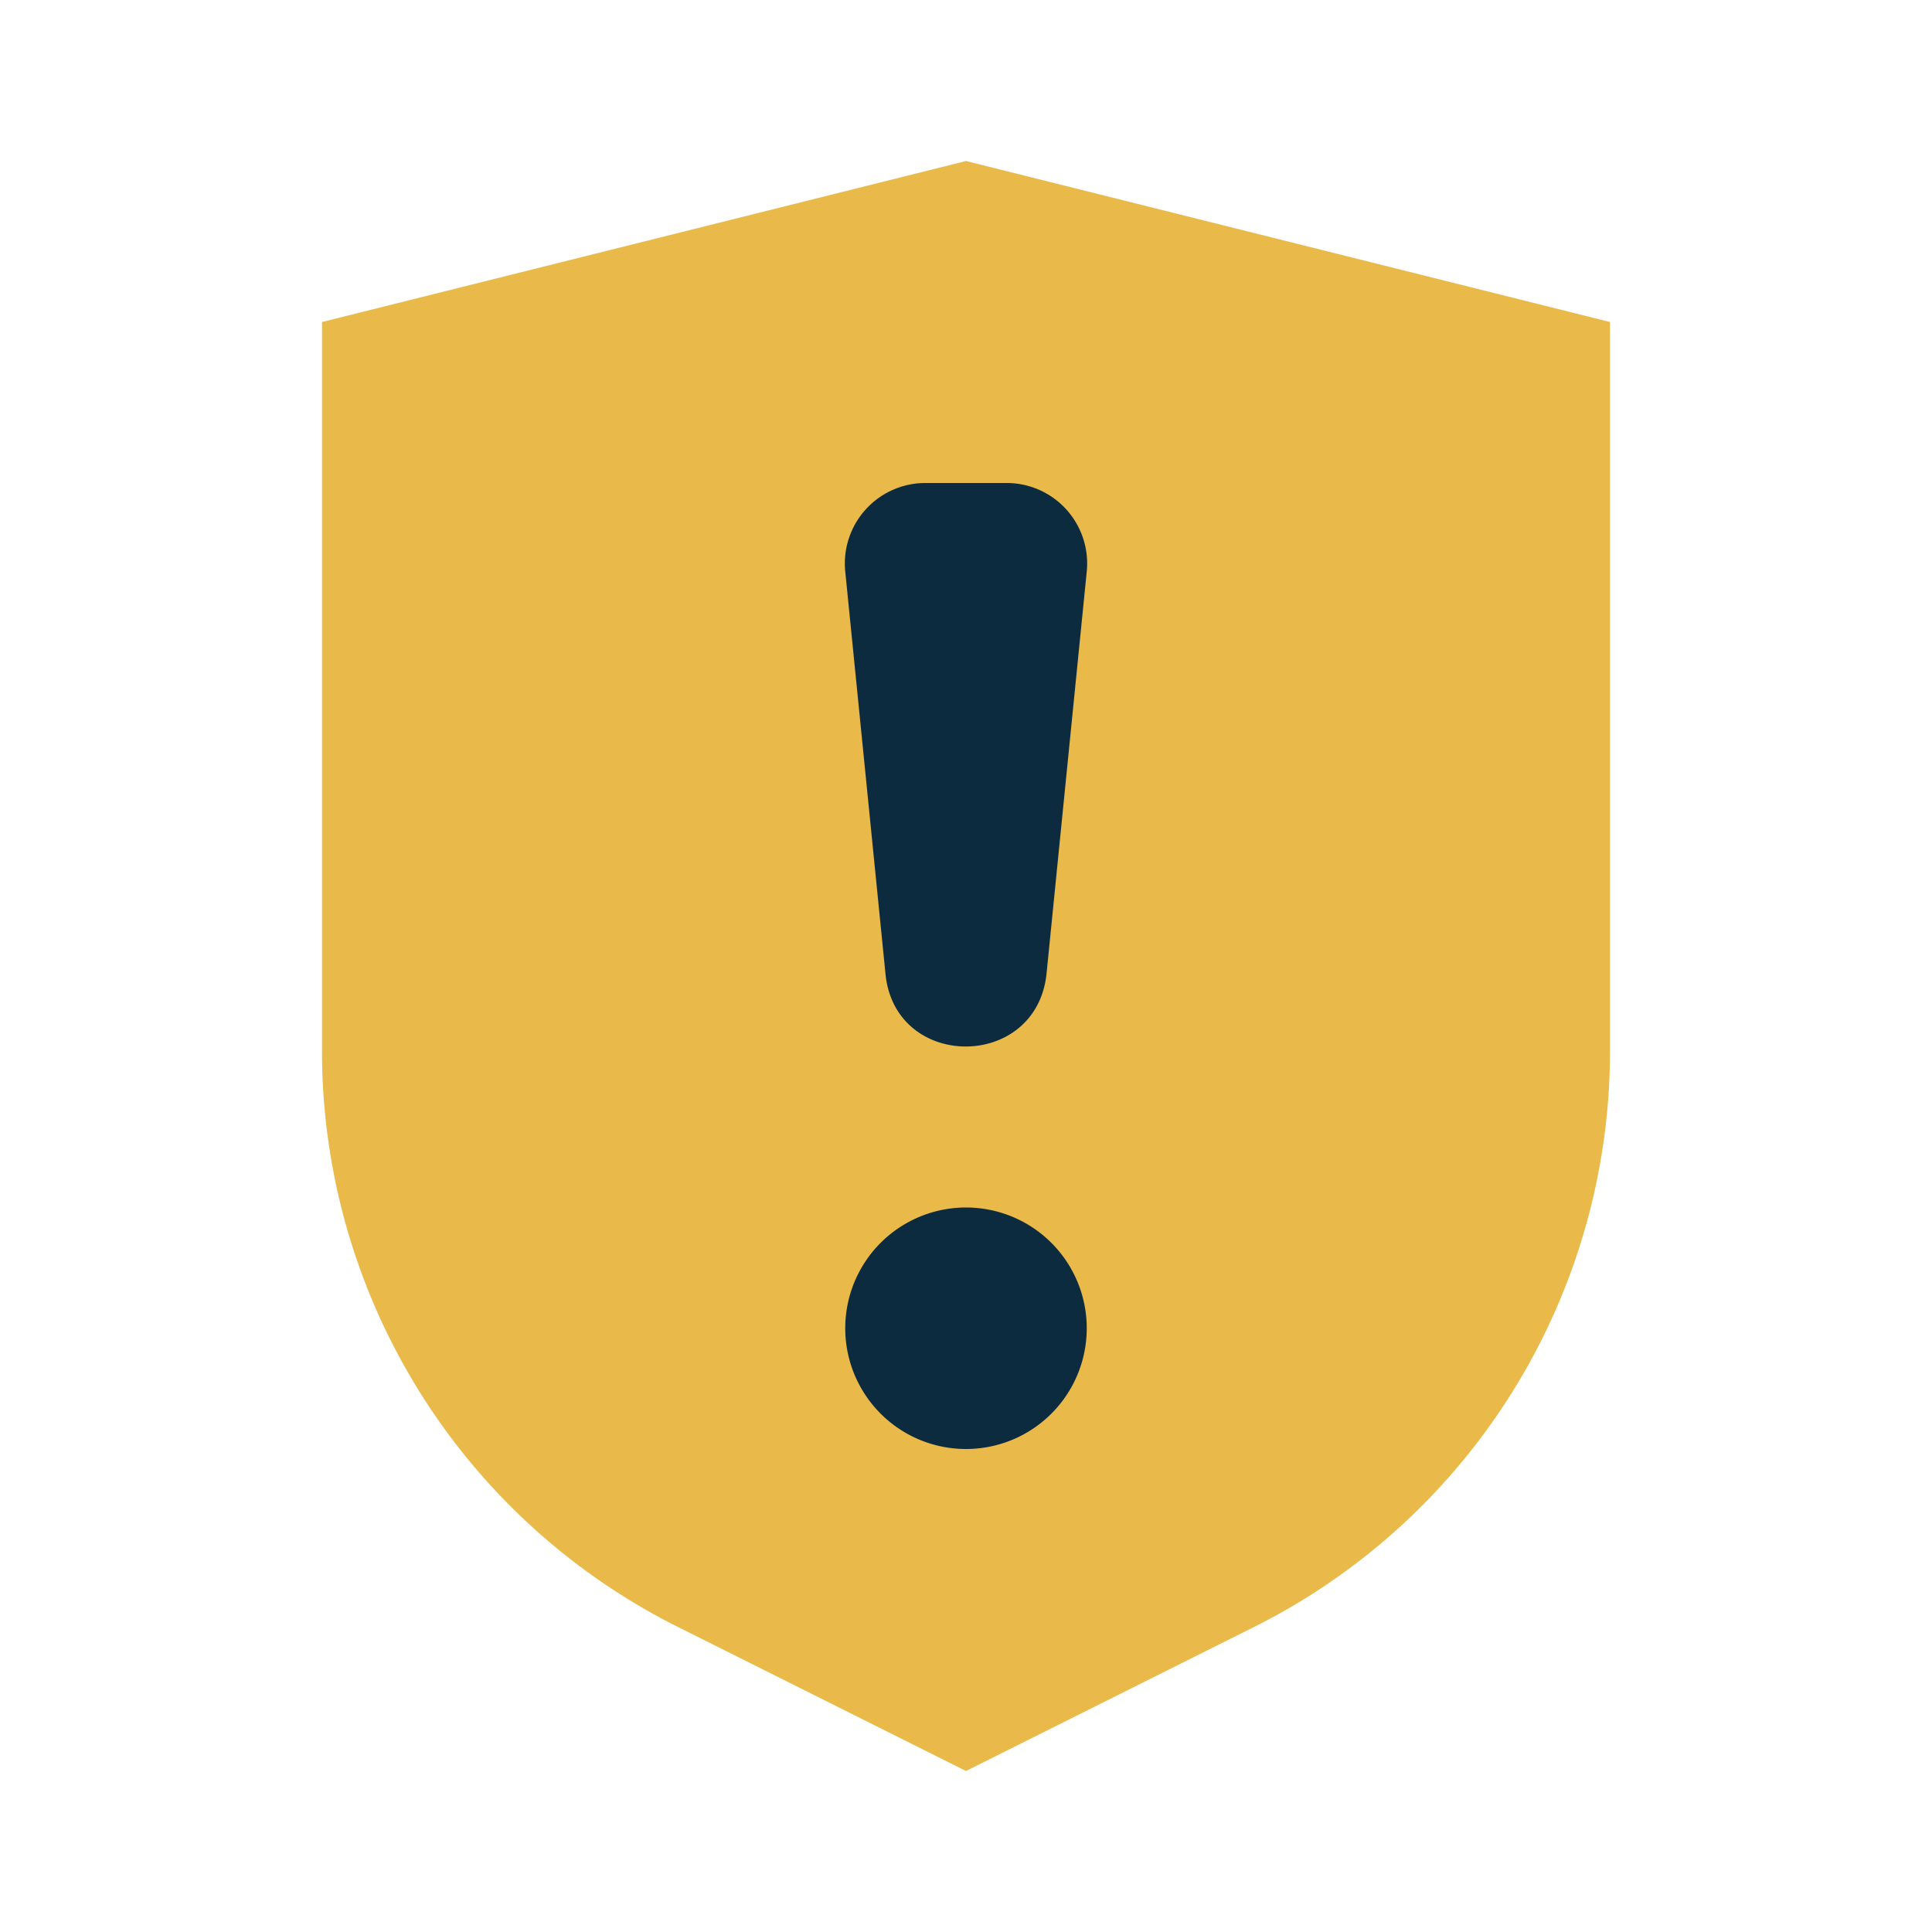<svg xmlns="http://www.w3.org/2000/svg" viewBox="0 0 24 24" class="icon-security-important"><path class="primary" fill="#E9B949" d="M4 4l8-2 8 2v9.06a8 8 0 0 1-4.42 7.15L12 22l-3.58-1.79A8 8 0 0 1 4 13.06V4z"/><path class="secondary" fill="#0D2B3E" d="M12 18a1.5 1.5 0 1 1 0-3 1.5 1.5 0 0 1 0 3zm1-5.9c-.13 1.2-1.88 1.2-2 0l-.5-5a1 1 0 0 1 1-1.1h1a1 1 0 0 1 1 1.1l-.5 5z"/></svg>
